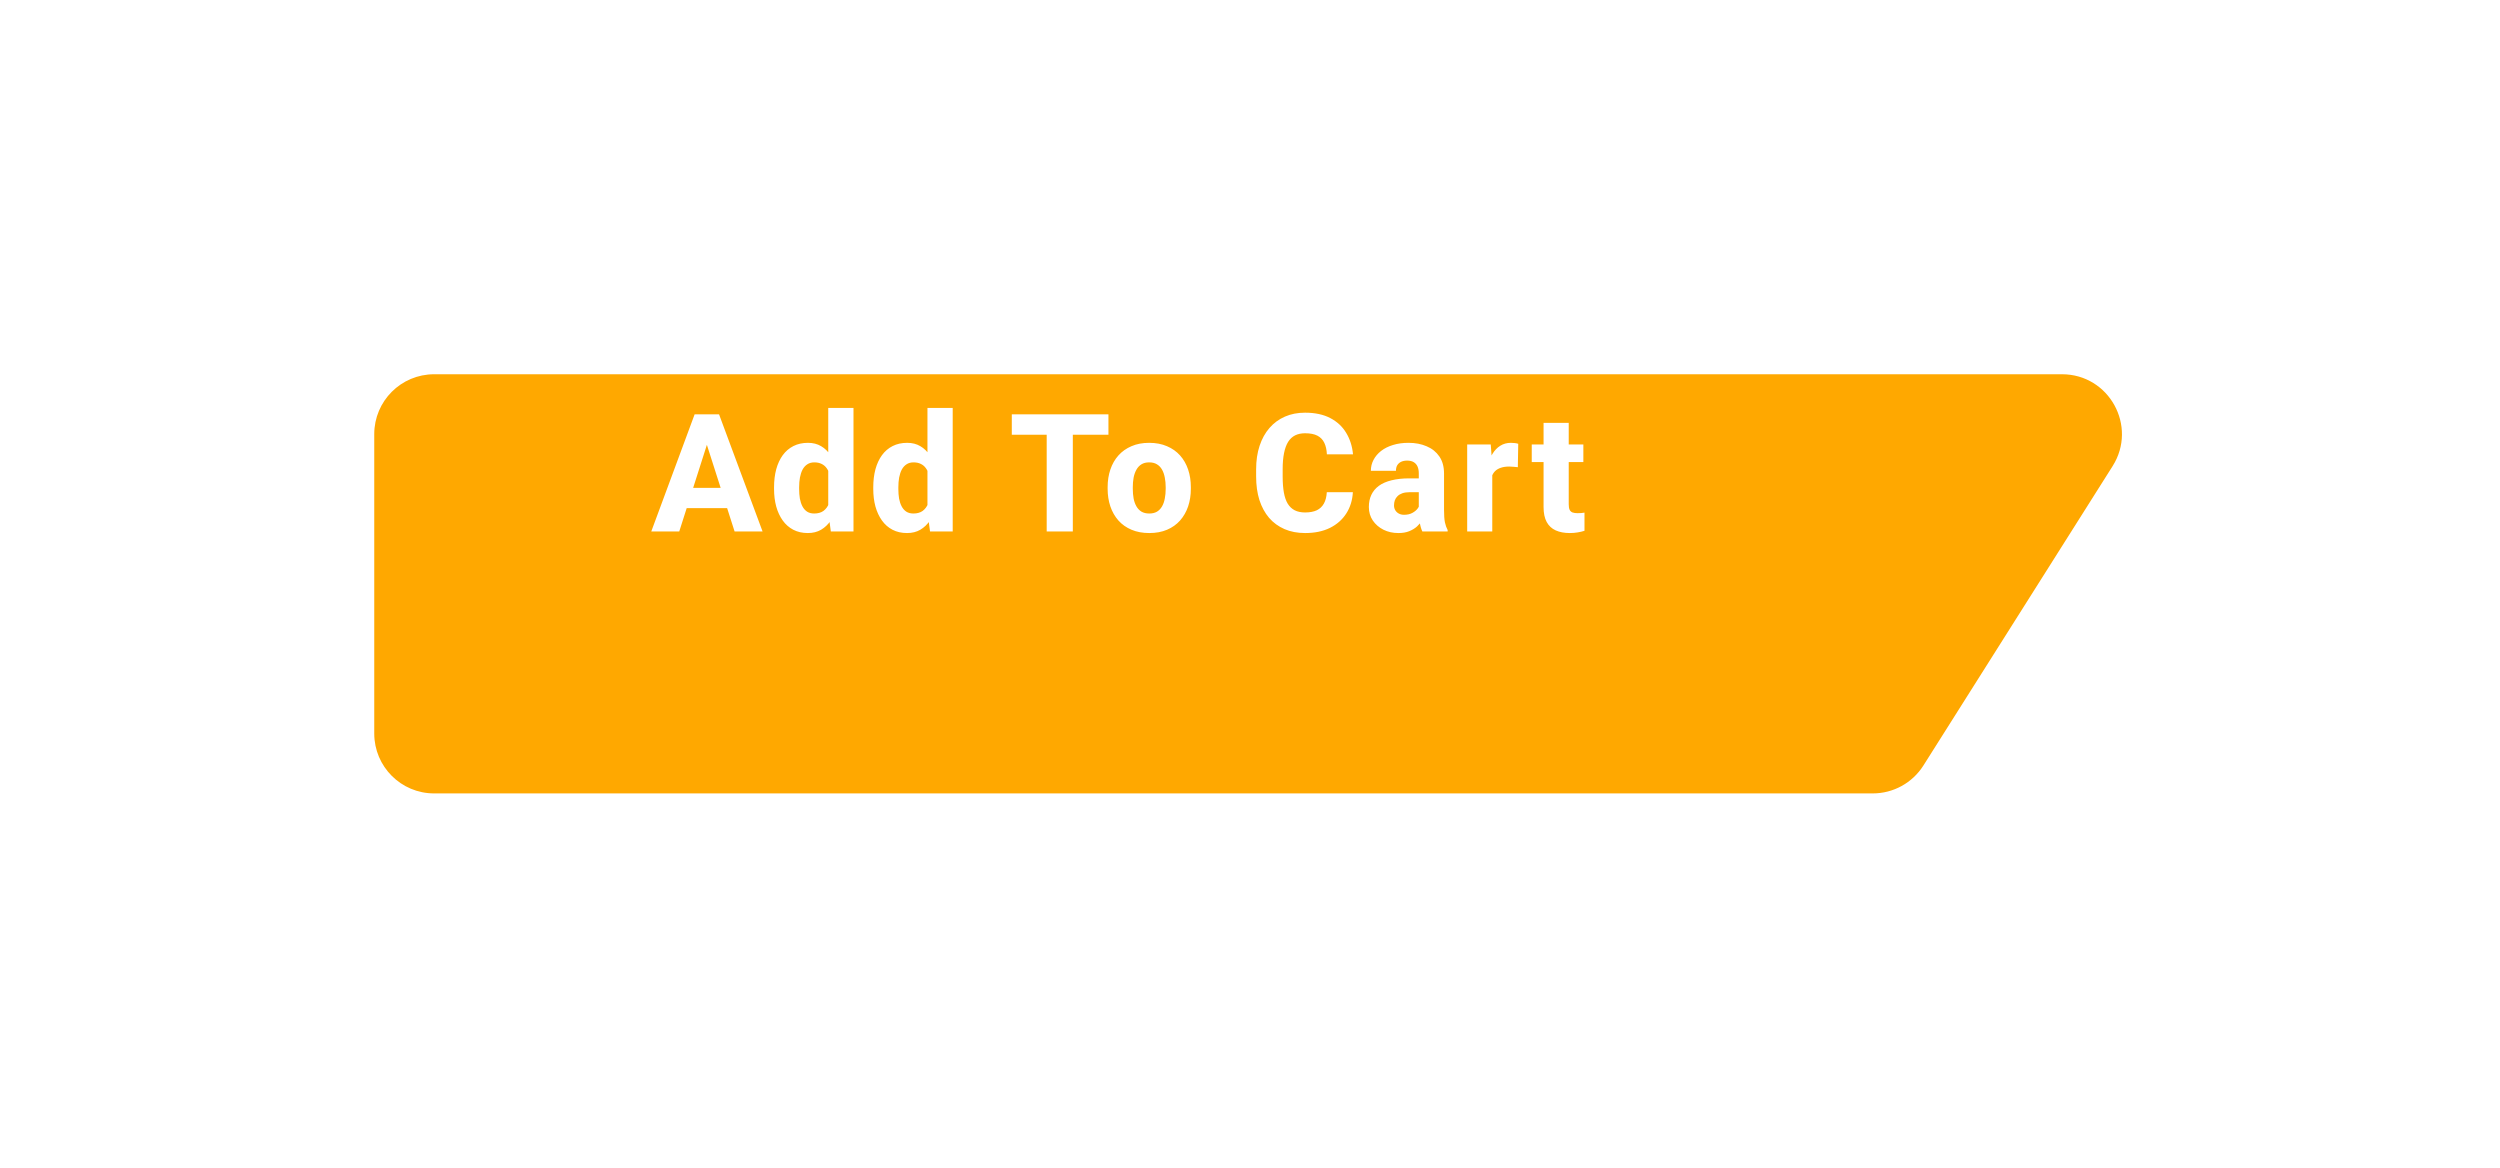<svg width="334" height="156" viewBox="0 0 334 156" fill="none" xmlns="http://www.w3.org/2000/svg">
<g filter="url(#filter0_d_1_637)">
<path d="M271.481 35H54C49.582 35 46 38.582 46 43V83C46 87.418 49.582 91 54 91H246.203C248.947 91 251.5 89.594 252.966 87.274L278.244 47.274C281.61 41.947 277.782 35 271.481 35Z" fill="#FFA800"/>
</g>
<path d="M94.788 58.335L90.749 71H87.011L92.801 55.359H95.164L94.788 58.335ZM98.14 71L94.09 58.335L93.671 55.359H96.066L101.878 71H98.14ZM97.968 65.178V67.885H89.814V65.178H97.968ZM110.653 68.4V54.5H114.026V71H110.997L110.653 68.4ZM103.413 65.328V65.103C103.413 64.222 103.51 63.42 103.703 62.696C103.904 61.966 104.194 61.339 104.573 60.816C104.96 60.286 105.436 59.878 106.002 59.592C106.568 59.305 107.216 59.162 107.946 59.162C108.62 59.162 109.207 59.312 109.708 59.613C110.209 59.907 110.636 60.322 110.986 60.859C111.345 61.389 111.635 62.016 111.857 62.739C112.079 63.455 112.247 64.232 112.361 65.07V65.457C112.254 66.259 112.086 67.007 111.857 67.702C111.635 68.397 111.345 69.009 110.986 69.539C110.636 70.062 110.206 70.474 109.697 70.774C109.196 71.068 108.605 71.215 107.925 71.215C107.194 71.215 106.546 71.068 105.981 70.774C105.422 70.481 104.953 70.069 104.573 69.539C104.194 69.009 103.904 68.386 103.703 67.67C103.51 66.954 103.413 66.173 103.413 65.328ZM106.765 65.103V65.328C106.765 65.787 106.797 66.213 106.861 66.606C106.933 67 107.048 67.348 107.205 67.648C107.363 67.949 107.57 68.186 107.828 68.357C108.086 68.522 108.401 68.605 108.774 68.605C109.275 68.605 109.687 68.49 110.009 68.261C110.331 68.024 110.575 67.699 110.739 67.283C110.904 66.868 110.99 66.384 110.997 65.833V64.705C110.997 64.247 110.951 63.835 110.858 63.47C110.764 63.105 110.625 62.797 110.439 62.546C110.26 62.295 110.034 62.105 109.762 61.977C109.49 61.84 109.167 61.773 108.795 61.773C108.43 61.773 108.118 61.858 107.86 62.03C107.603 62.195 107.391 62.428 107.227 62.728C107.069 63.029 106.951 63.384 106.872 63.792C106.801 64.193 106.765 64.63 106.765 65.103ZM123.908 68.4V54.5H127.281V71H124.252L123.908 68.4ZM116.668 65.328V65.103C116.668 64.222 116.765 63.42 116.958 62.696C117.159 61.966 117.449 61.339 117.828 60.816C118.215 60.286 118.691 59.878 119.257 59.592C119.823 59.305 120.471 59.162 121.201 59.162C121.875 59.162 122.462 59.312 122.963 59.613C123.464 59.907 123.891 60.322 124.241 60.859C124.6 61.389 124.89 62.016 125.112 62.739C125.334 63.455 125.502 64.232 125.616 65.07V65.457C125.509 66.259 125.341 67.007 125.112 67.702C124.89 68.397 124.6 69.009 124.241 69.539C123.891 70.062 123.461 70.474 122.952 70.774C122.451 71.068 121.86 71.215 121.18 71.215C120.449 71.215 119.801 71.068 119.236 70.774C118.677 70.481 118.208 70.069 117.828 69.539C117.449 69.009 117.159 68.386 116.958 67.67C116.765 66.954 116.668 66.173 116.668 65.328ZM120.02 65.103V65.328C120.02 65.787 120.052 66.213 120.116 66.606C120.188 67 120.303 67.348 120.46 67.648C120.618 67.949 120.825 68.186 121.083 68.357C121.341 68.522 121.656 68.605 122.029 68.605C122.53 68.605 122.942 68.49 123.264 68.261C123.586 68.024 123.83 67.699 123.994 67.283C124.159 66.868 124.245 66.384 124.252 65.833V64.705C124.252 64.247 124.206 63.835 124.113 63.47C124.019 63.105 123.88 62.797 123.694 62.546C123.515 62.295 123.289 62.105 123.017 61.977C122.745 61.84 122.422 61.773 122.05 61.773C121.685 61.773 121.373 61.858 121.115 62.03C120.858 62.195 120.646 62.428 120.482 62.728C120.324 63.029 120.206 63.384 120.127 63.792C120.056 64.193 120.02 64.63 120.02 65.103ZM143.329 55.359V71H139.838V55.359H143.329ZM148.088 55.359V58.077H135.176V55.359H148.088ZM147.98 65.307V65.081C147.98 64.229 148.102 63.445 148.345 62.728C148.589 62.005 148.947 61.379 149.419 60.849C149.892 60.319 150.472 59.907 151.16 59.613C151.847 59.312 152.635 59.162 153.523 59.162C154.425 59.162 155.22 59.312 155.908 59.613C156.602 59.907 157.186 60.319 157.659 60.849C158.131 61.379 158.489 62.005 158.733 62.728C158.976 63.445 159.098 64.229 159.098 65.081V65.307C159.098 66.152 158.976 66.936 158.733 67.659C158.489 68.375 158.131 69.002 157.659 69.539C157.186 70.069 156.606 70.481 155.918 70.774C155.231 71.068 154.44 71.215 153.544 71.215C152.656 71.215 151.865 71.068 151.17 70.774C150.476 70.481 149.892 70.069 149.419 69.539C148.947 69.002 148.589 68.375 148.345 67.659C148.102 66.936 147.98 66.152 147.98 65.307ZM151.342 65.081V65.307C151.342 65.765 151.378 66.195 151.45 66.596C151.528 66.997 151.654 67.348 151.826 67.648C151.998 67.949 152.223 68.186 152.502 68.357C152.789 68.522 153.136 68.605 153.544 68.605C153.953 68.605 154.296 68.522 154.576 68.357C154.855 68.186 155.081 67.949 155.252 67.648C155.424 67.348 155.546 66.997 155.618 66.596C155.696 66.195 155.736 65.765 155.736 65.307V65.081C155.736 64.63 155.696 64.207 155.618 63.813C155.546 63.412 155.424 63.058 155.252 62.75C155.081 62.442 154.851 62.202 154.565 62.03C154.286 61.858 153.938 61.773 153.523 61.773C153.122 61.773 152.782 61.858 152.502 62.03C152.223 62.202 151.998 62.442 151.826 62.75C151.654 63.058 151.528 63.412 151.45 63.813C151.378 64.207 151.342 64.63 151.342 65.081ZM177.261 65.758H180.742C180.685 66.832 180.391 67.781 179.861 68.605C179.338 69.421 178.611 70.062 177.68 70.527C176.749 70.986 175.643 71.215 174.361 71.215C173.337 71.215 172.42 71.039 171.611 70.689C170.802 70.338 170.114 69.836 169.549 69.185C168.99 68.526 168.56 67.734 168.259 66.811C167.966 65.88 167.819 64.83 167.819 63.663V62.707C167.819 61.54 167.973 60.491 168.281 59.56C168.589 58.629 169.029 57.834 169.602 57.175C170.175 56.516 170.863 56.011 171.665 55.66C172.467 55.309 173.362 55.134 174.35 55.134C175.682 55.134 176.807 55.374 177.723 55.853C178.64 56.333 179.349 56.992 179.85 57.83C180.359 58.668 180.663 59.624 180.763 60.698H177.272C177.244 60.09 177.129 59.578 176.928 59.162C176.728 58.74 176.42 58.421 176.005 58.206C175.589 57.991 175.038 57.884 174.35 57.884C173.849 57.884 173.409 57.977 173.029 58.163C172.657 58.349 172.345 58.639 172.094 59.033C171.851 59.427 171.668 59.928 171.547 60.537C171.425 61.139 171.364 61.855 171.364 62.685V63.663C171.364 64.487 171.418 65.199 171.525 65.801C171.633 66.402 171.804 66.9 172.041 67.294C172.284 67.688 172.596 67.981 172.975 68.175C173.355 68.368 173.817 68.465 174.361 68.465C174.984 68.465 175.503 68.368 175.919 68.175C176.334 67.974 176.653 67.674 176.875 67.272C177.097 66.871 177.226 66.367 177.261 65.758ZM189.55 68.228V63.244C189.55 62.893 189.496 62.592 189.389 62.342C189.281 62.091 189.113 61.894 188.884 61.751C188.654 61.608 188.357 61.536 187.992 61.536C187.684 61.536 187.416 61.59 187.186 61.697C186.964 61.805 186.792 61.959 186.671 62.159C186.556 62.36 186.499 62.607 186.499 62.9H183.147C183.147 62.378 183.265 61.891 183.502 61.44C183.738 60.988 184.075 60.591 184.512 60.247C184.956 59.903 185.486 59.638 186.101 59.452C186.717 59.259 187.408 59.162 188.175 59.162C189.084 59.162 189.893 59.316 190.602 59.624C191.319 59.925 191.884 60.38 192.3 60.988C192.715 61.59 192.923 62.349 192.923 63.266V68.132C192.923 68.834 192.962 69.385 193.041 69.786C193.127 70.18 193.249 70.524 193.406 70.817V71H190.022C189.865 70.663 189.747 70.248 189.668 69.754C189.589 69.253 189.55 68.744 189.55 68.228ZM189.969 63.91L189.99 65.758H188.325C187.953 65.758 187.63 65.804 187.358 65.897C187.093 65.991 186.878 66.12 186.714 66.284C186.549 66.442 186.427 66.628 186.348 66.843C186.277 67.05 186.241 67.28 186.241 67.53C186.241 67.767 186.298 67.981 186.413 68.175C186.528 68.361 186.685 68.508 186.886 68.615C187.086 68.723 187.319 68.776 187.584 68.776C188.021 68.776 188.393 68.69 188.701 68.519C189.016 68.347 189.26 68.139 189.431 67.895C189.603 67.645 189.689 67.412 189.689 67.197L190.495 68.594C190.366 68.88 190.209 69.177 190.022 69.485C189.836 69.786 189.6 70.069 189.313 70.334C189.027 70.592 188.68 70.803 188.271 70.968C187.87 71.132 187.387 71.215 186.821 71.215C186.091 71.215 185.428 71.068 184.834 70.774C184.239 70.474 183.763 70.062 183.405 69.539C183.054 69.016 182.879 68.415 182.879 67.734C182.879 67.126 182.99 66.585 183.212 66.112C183.434 65.64 183.767 65.239 184.211 64.909C184.662 64.58 185.228 64.333 185.908 64.168C186.588 63.996 187.383 63.91 188.293 63.91H189.969ZM199.367 62.084V71H196.016V59.377H199.163L199.367 62.084ZM202.837 59.291L202.783 62.417C202.64 62.395 202.454 62.378 202.225 62.363C201.995 62.342 201.798 62.331 201.634 62.331C201.204 62.331 200.832 62.385 200.517 62.492C200.209 62.592 199.951 62.743 199.743 62.943C199.543 63.144 199.392 63.395 199.292 63.695C199.192 63.989 199.142 64.329 199.142 64.716L198.508 64.404C198.508 63.638 198.583 62.936 198.733 62.299C198.884 61.661 199.102 61.11 199.389 60.645C199.675 60.172 200.026 59.807 200.441 59.549C200.857 59.291 201.329 59.162 201.859 59.162C202.031 59.162 202.207 59.173 202.386 59.194C202.565 59.216 202.715 59.248 202.837 59.291ZM211.537 59.377V61.73H204.641V59.377H211.537ZM206.22 56.498H209.582V67.358C209.582 67.681 209.621 67.928 209.7 68.1C209.779 68.272 209.908 68.393 210.087 68.465C210.266 68.529 210.495 68.561 210.774 68.561C210.975 68.561 211.147 68.554 211.29 68.54C211.433 68.526 211.566 68.508 211.688 68.486V70.914C211.401 71.007 211.097 71.079 210.774 71.129C210.452 71.186 210.101 71.215 209.722 71.215C208.998 71.215 208.372 71.097 207.842 70.86C207.319 70.624 206.918 70.252 206.639 69.743C206.359 69.228 206.22 68.558 206.22 67.734V56.498Z" fill="white"/>
<defs>
<filter id="filter0_d_1_637" x="0" y="0" width="333.494" height="156" filterUnits="userSpaceOnUse" color-interpolation-filters="sRGB">
<feFlood flood-opacity="0" result="BackgroundImageFix"/>
<feColorMatrix in="SourceAlpha" type="matrix" values="0 0 0 0 0 0 0 0 0 0 0 0 0 0 0 0 0 0 127 0" result="hardAlpha"/>
<feOffset dx="4" dy="15"/>
<feGaussianBlur stdDeviation="25"/>
<feComposite in2="hardAlpha" operator="out"/>
<feColorMatrix type="matrix" values="0 0 0 0 0 0 0 0 0 0 0 0 0 0 0 0 0 0 0.25 0"/>
<feBlend mode="normal" in2="BackgroundImageFix" result="effect1_dropShadow_1_637"/>
<feBlend mode="normal" in="SourceGraphic" in2="effect1_dropShadow_1_637" result="shape"/>
</filter>
</defs>
</svg>
